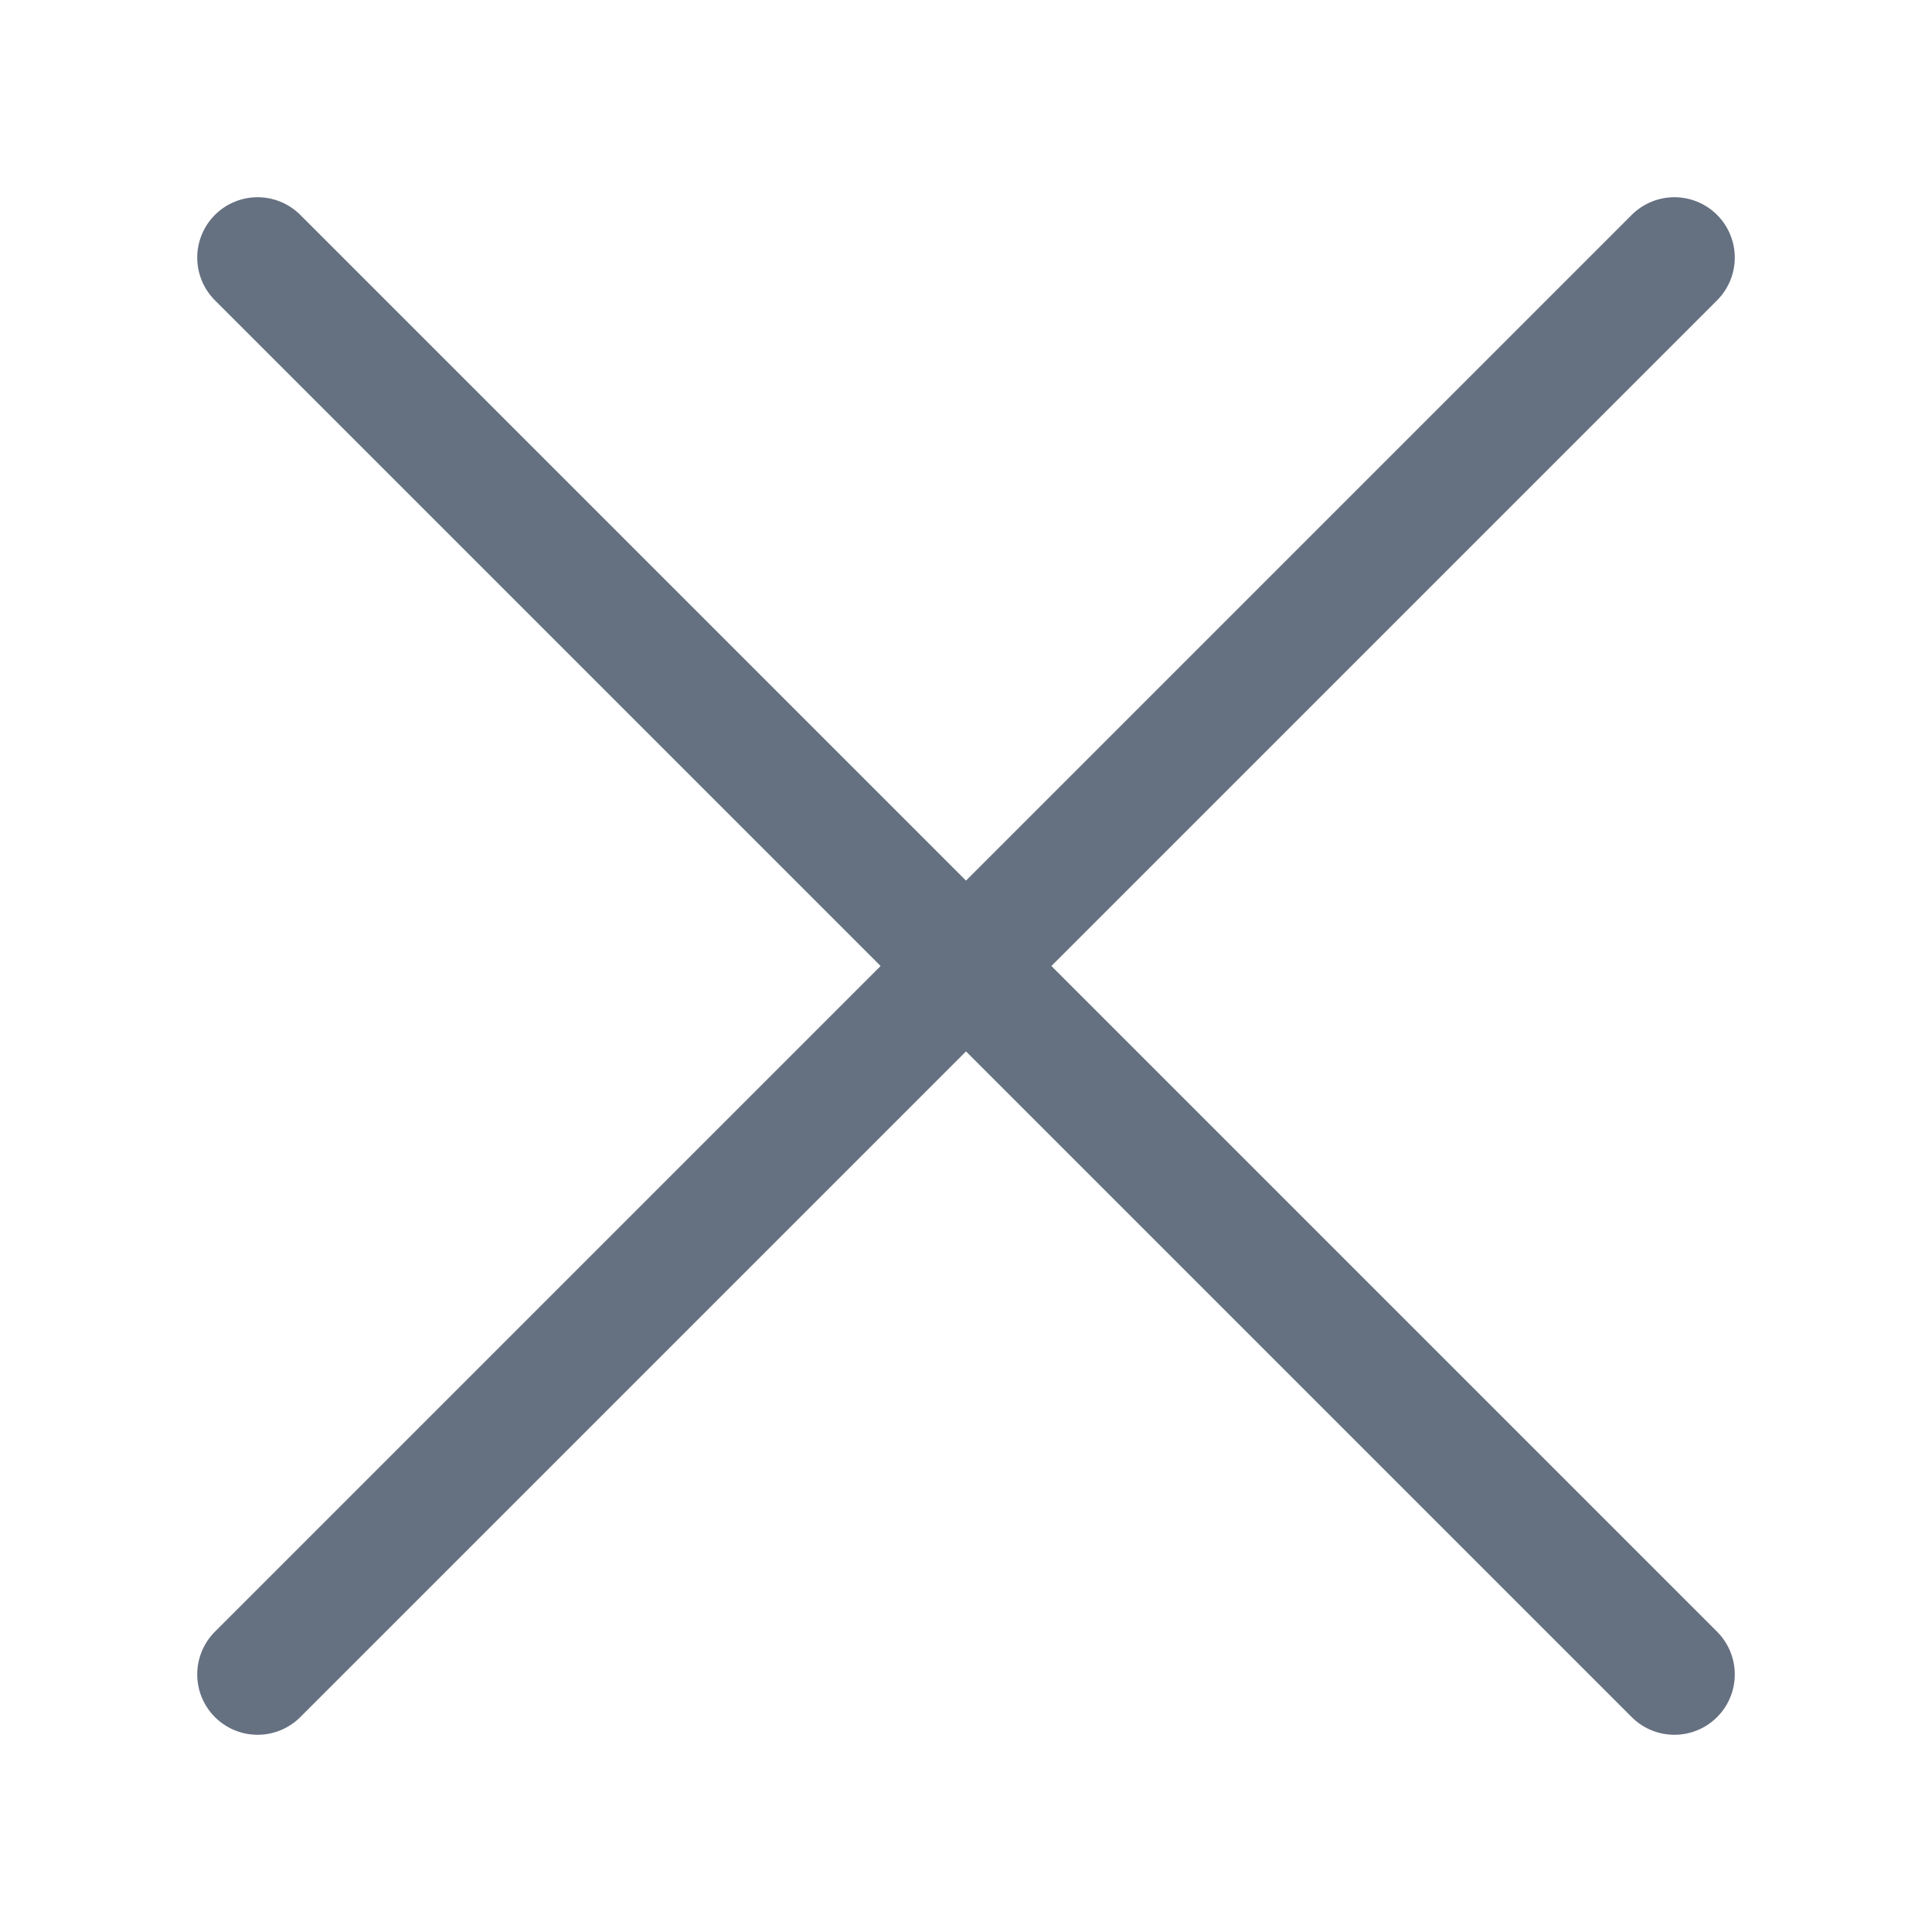 <svg width="24" height="24" viewBox="0 0 24 24" fill="none" xmlns="http://www.w3.org/2000/svg">
<path d="M3.2 20.8L20.8 3.2" stroke="#657081" stroke-width="1.5" stroke-linecap="round" stroke-linejoin="round"/>
<path d="M20.8 20.8L3.2 3.2" stroke="#657081" stroke-width="1.5" stroke-linecap="round" stroke-linejoin="round"/>
</svg>
